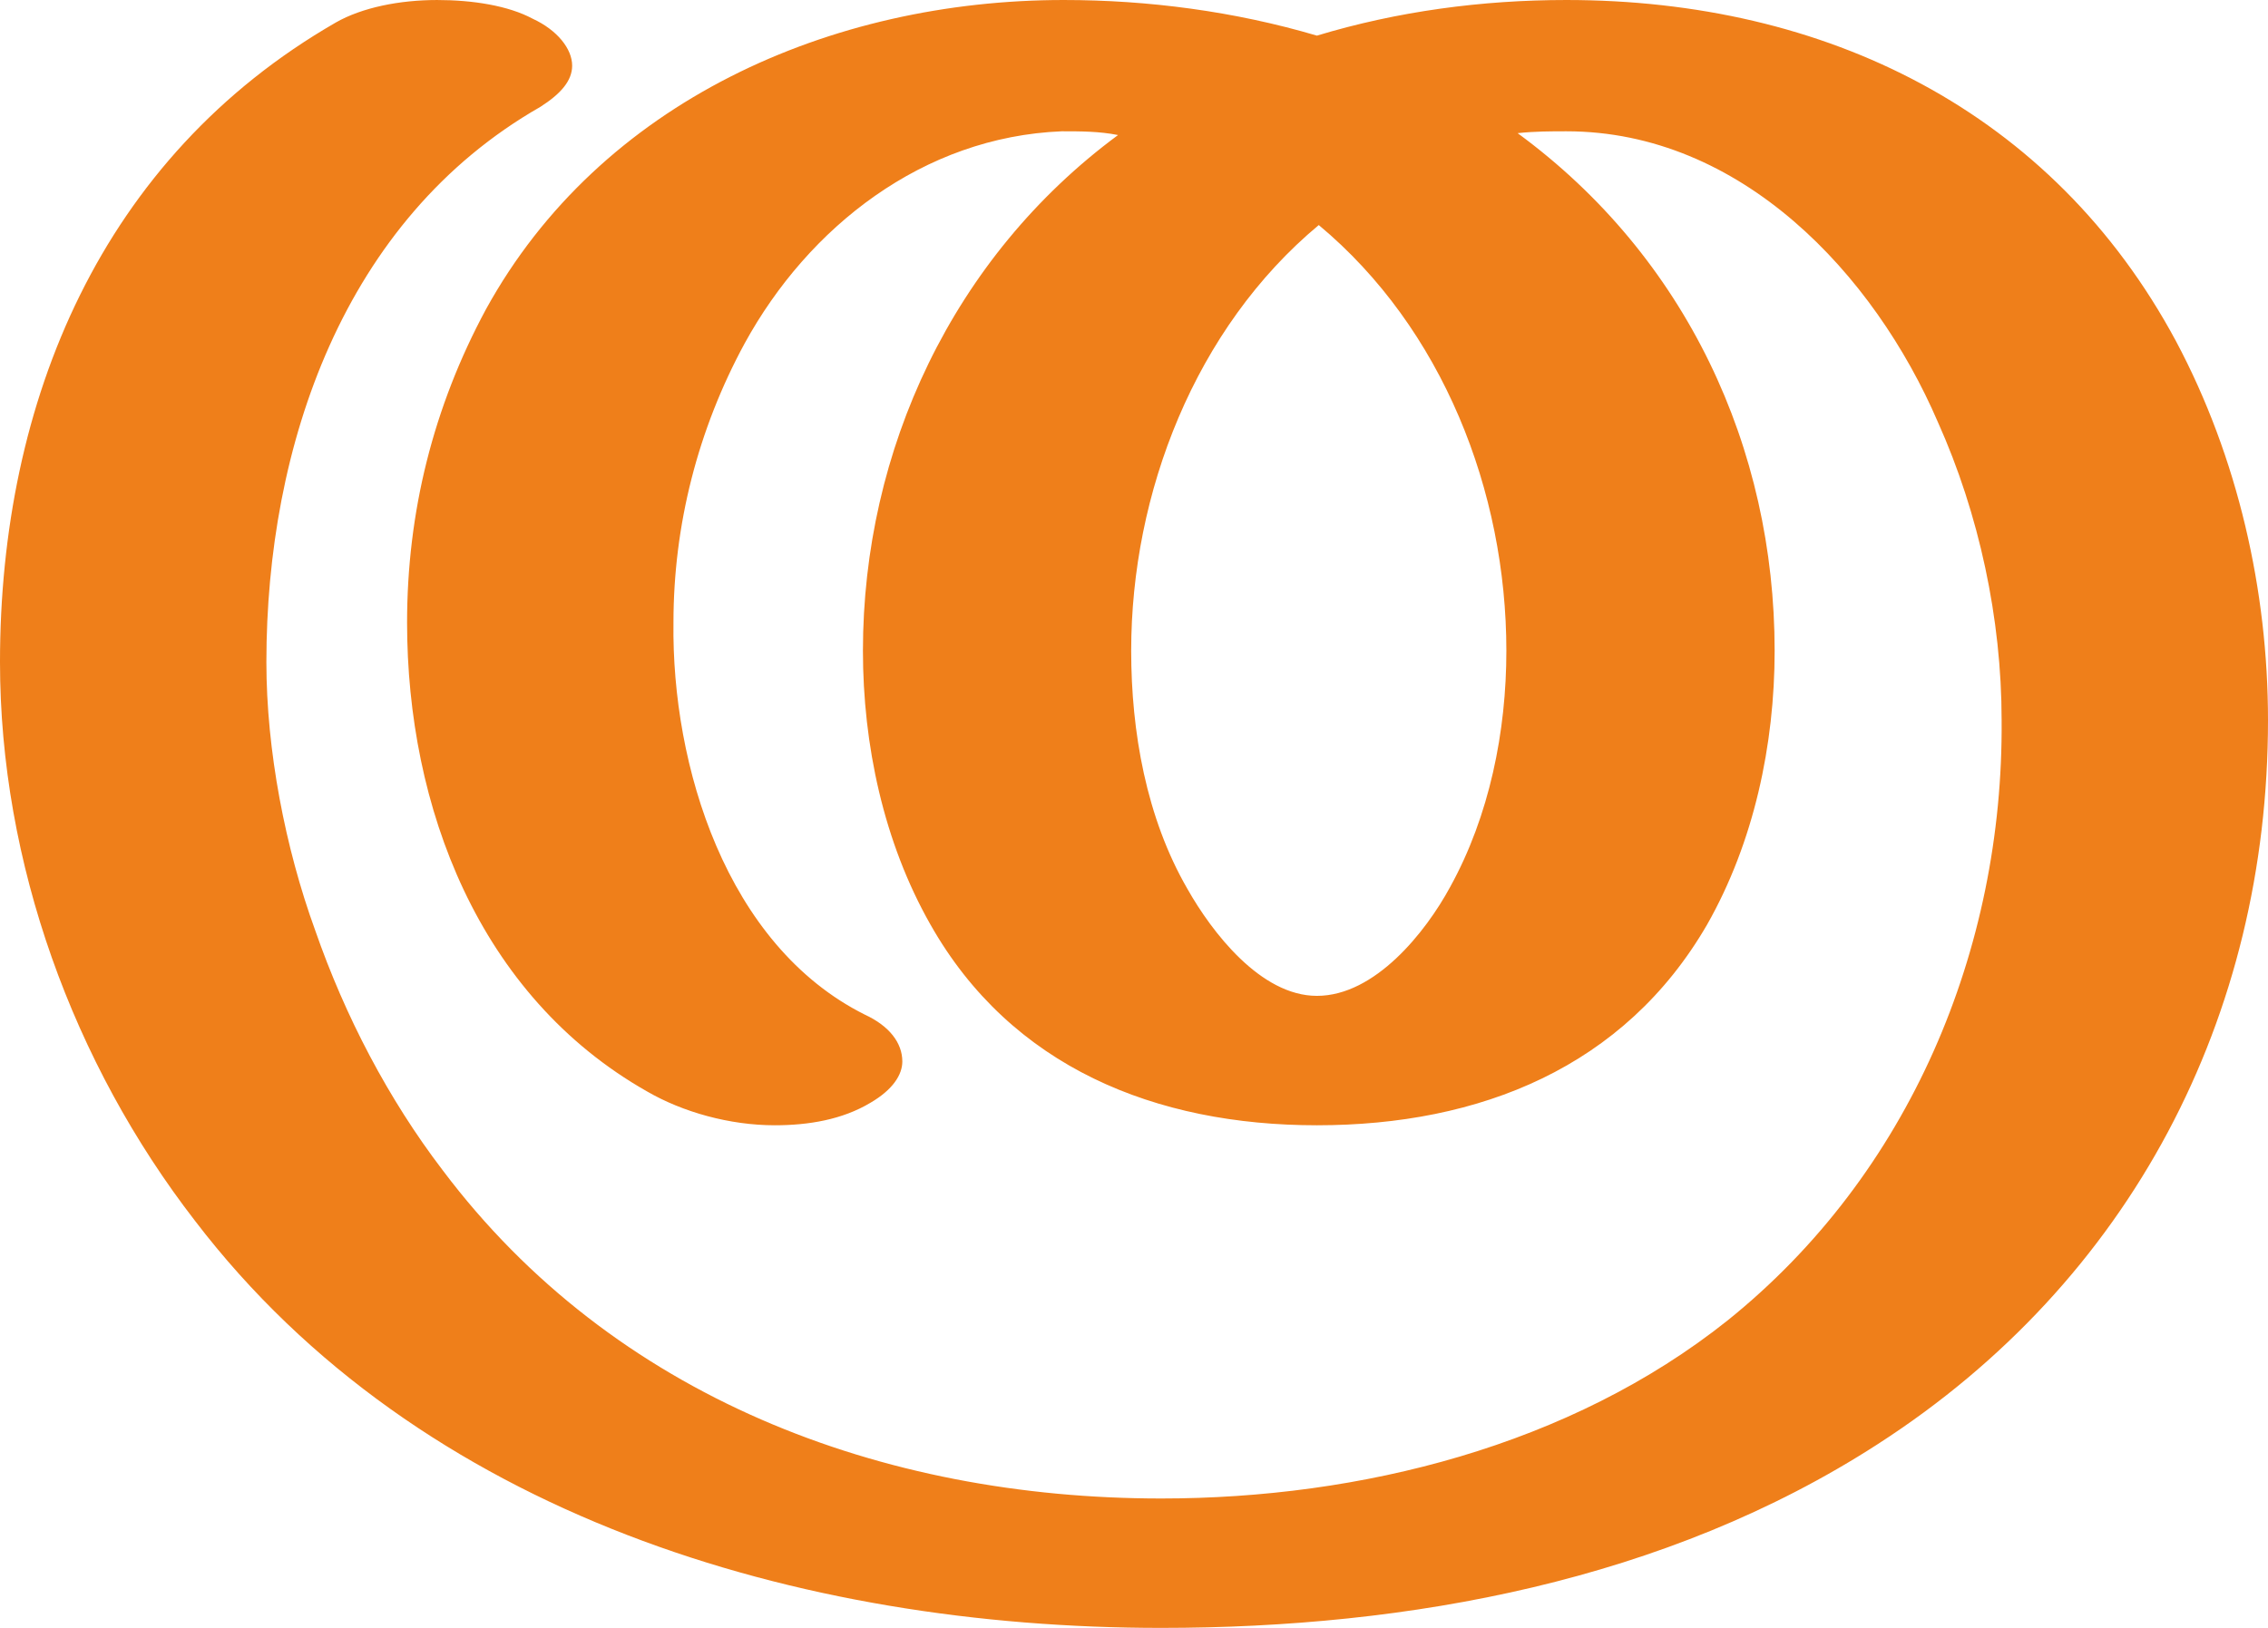 <?xml version="1.0" encoding="UTF-8"?>
<!DOCTYPE svg PUBLIC "-//W3C//DTD SVG 1.1//EN" "http://www.w3.org/Graphics/SVG/1.1/DTD/svg11.dtd">
<!-- Creator: CorelDRAW X8 -->
<svg xmlns="http://www.w3.org/2000/svg" xml:space="preserve" width="1209px" height="868px" version="1.1" style="shape-rendering:geometricPrecision; text-rendering:geometricPrecision; image-rendering:optimizeQuality; fill-rule:evenodd; clip-rule:evenodd"
viewBox="0 0 1209 868"
 xmlns:xlink="http://www.w3.org/1999/xlink">
 <defs>
  <style type="text/css">
   <![CDATA[
    .fil0 {fill:#EF7F1A;fill-rule:nonzero}
   ]]>
  </style>
 </defs>
 <g id="Layer_x0020_1">
  <path class="fil0" d="M1001 770c135,-87 208,-228 208,-386 0,-69 -16,-140 -49,-202 -66,-123 -187,-182 -325,-182 -45,0 -90,6 -133,19 -44,-13 -90,-19 -135,-19 -124,0 -247,54 -308,165 -28,52 -42,108 -42,167 0,98 38,199 128,250 19,11 44,18 68,18 18,0 36,-3 51,-12 12,-7 17,-15 17,-22 0,-10 -7,-19 -20,-25 -74,-37 -103,-133 -102,-209 0,-52 13,-103 38,-149 34,-62 95,-110 169,-113 10,0 20,0 30,2 -88,65 -136,168 -136,275 0,50 11,102 36,146 43,76 120,107 206,107 87,0 164,-31 208,-107 25,-44 36,-96 36,-146 0,-108 -47,-210 -137,-276 9,-1 18,-1 26,-1 93,0 164,76 198,155 22,49 34,105 34,159 1,122 -49,242 -146,320 -84,67 -196,95 -302,95 -149,0 -292,-54 -383,-175 -29,-38 -52,-82 -68,-128 -16,-44 -26,-96 -26,-143 0,-115 41,-236 146,-296 11,-7 17,-14 17,-22 0,-9 -8,-19 -21,-25 -13,-7 -32,-10 -51,-10 -20,0 -40,4 -54,12 -125,72 -179,202 -179,341 0,107 39,214 104,298 120,157 322,217 515,217 132,0 269,-25 382,-98zm-299 -239c-30,0 -56,-34 -69,-57 -22,-38 -30,-84 -30,-127 0,-84 34,-172 100,-227 66,55 100,142 100,227 0,43 -9,88 -30,126 -13,24 -40,58 -71,58z"/>
 </g>
</svg>
